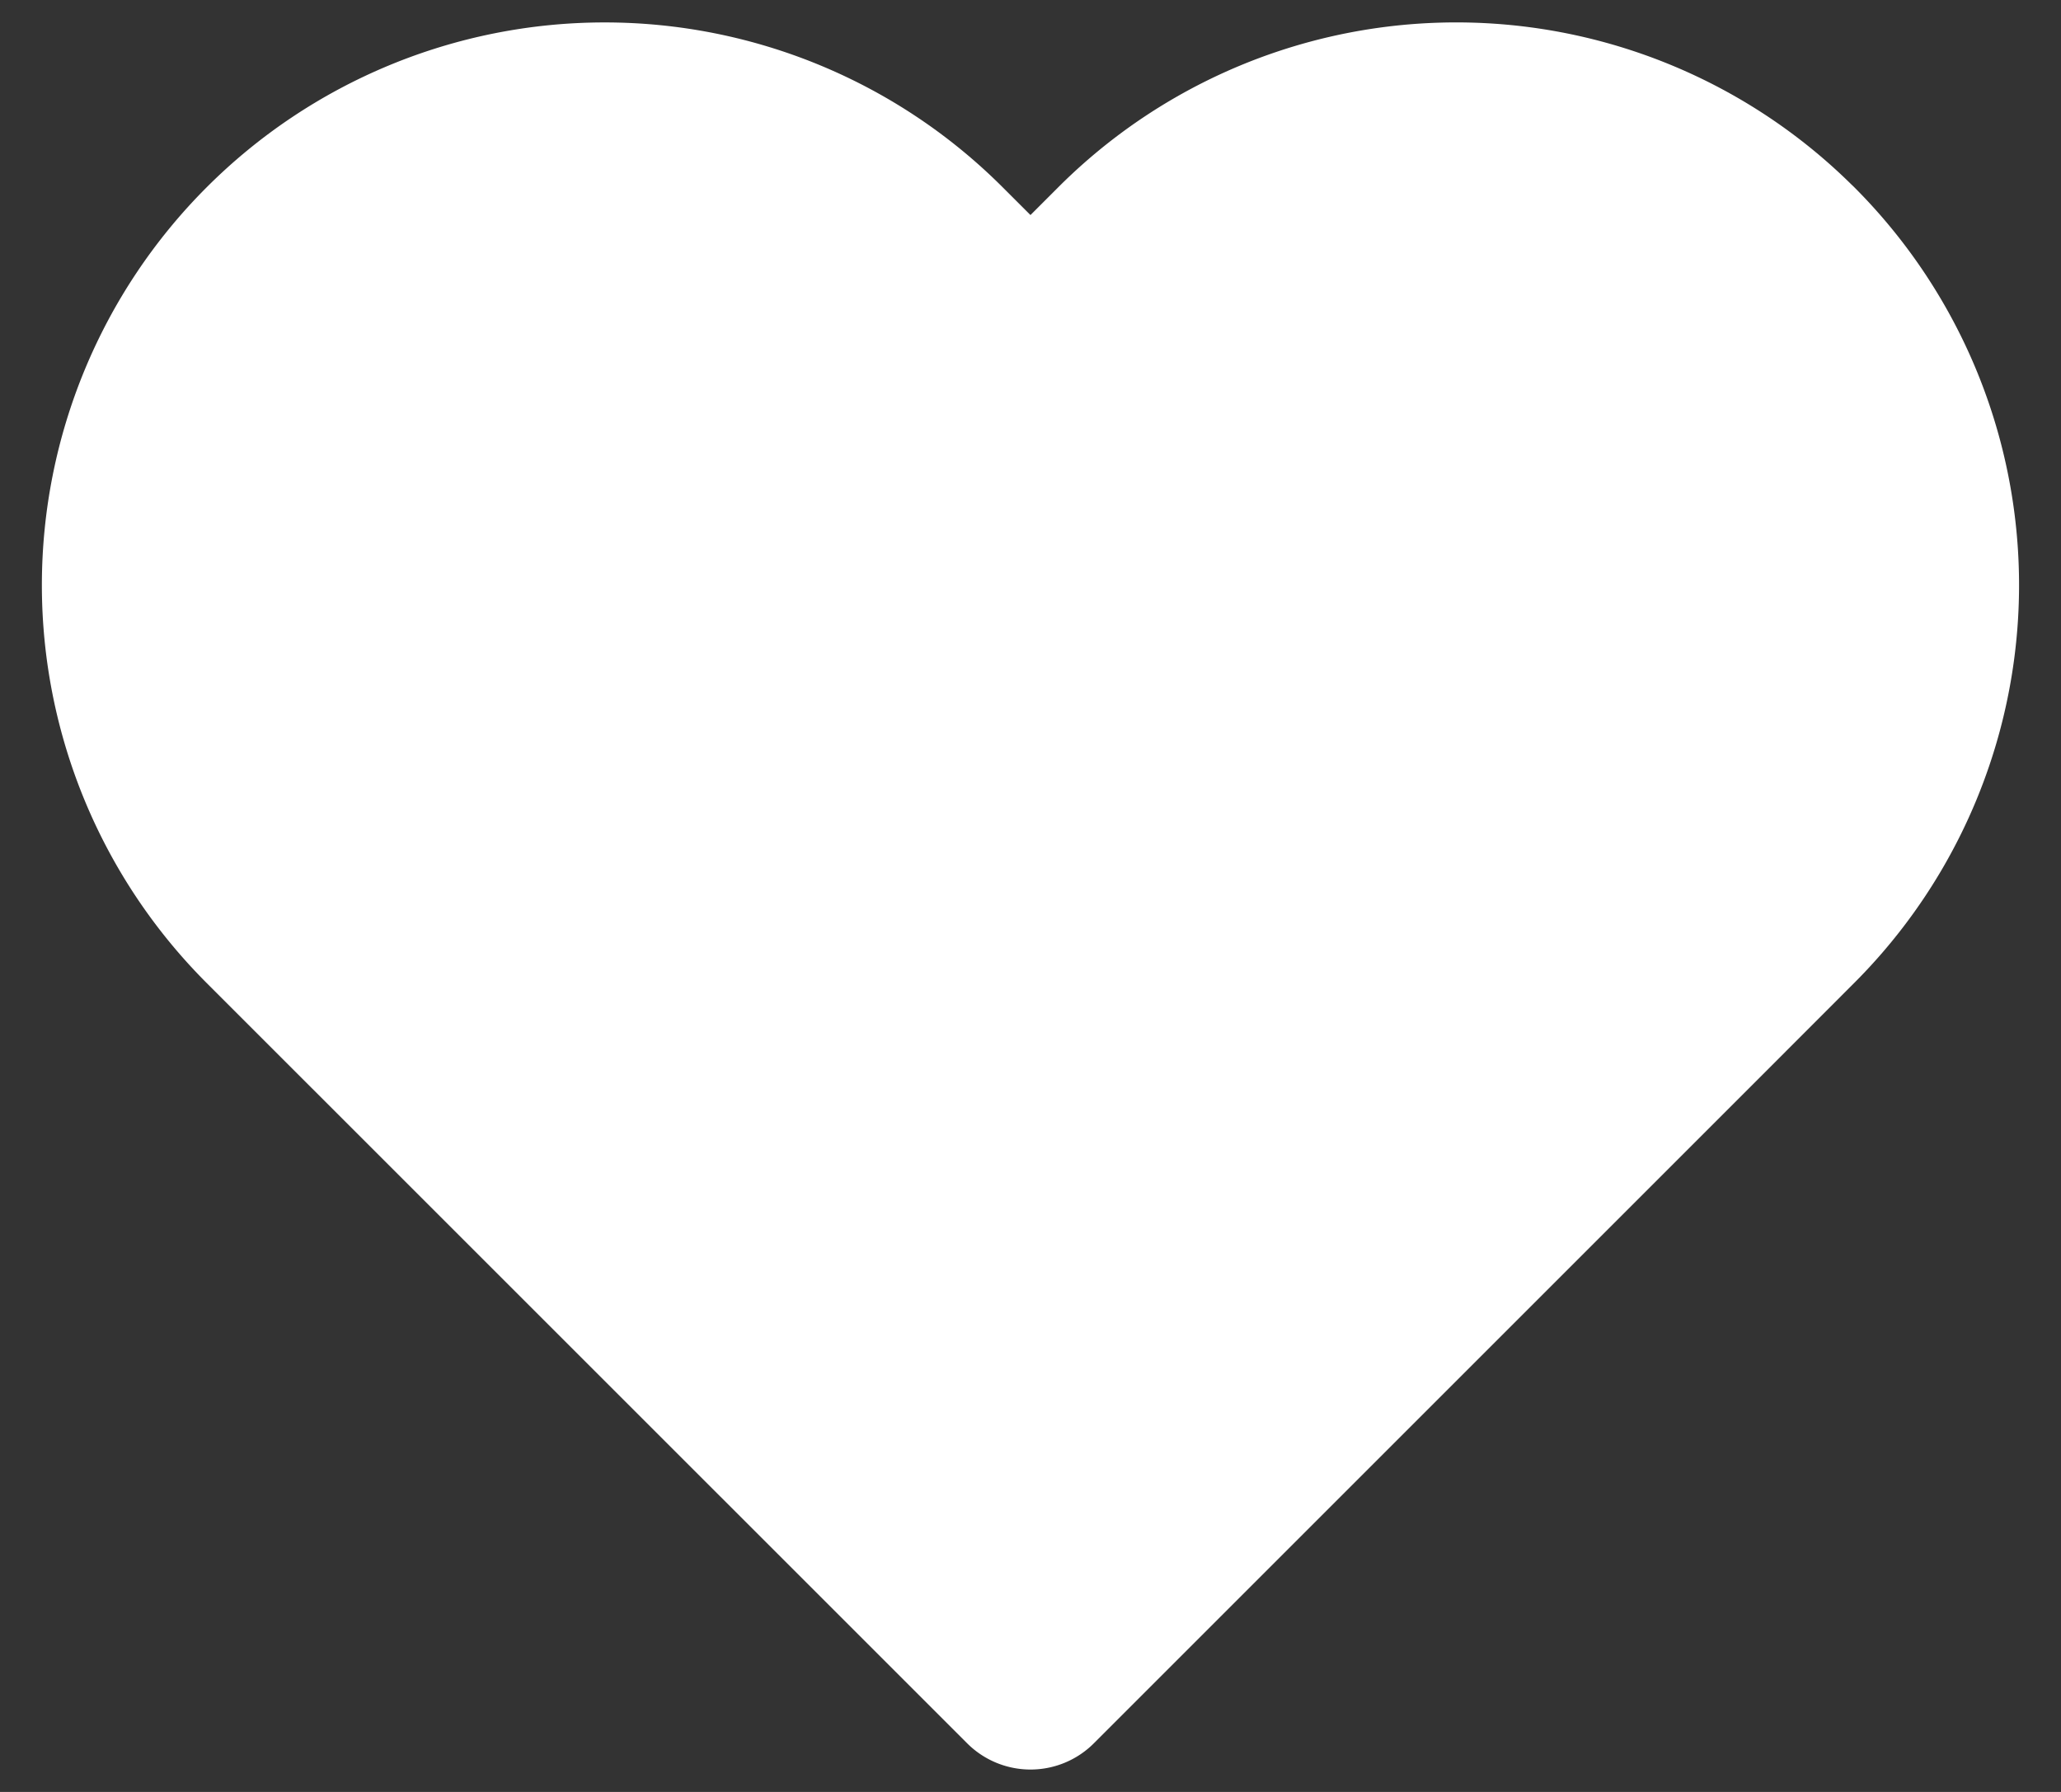 <svg xmlns="http://www.w3.org/2000/svg" width="23" height="20" viewBox="0 0 23 20"><rect x="0" y="0" width="23" height="20" fill="#333333" stroke="none"/><g><g><path fill="#fff" stroke="#fff" stroke-linecap="round" stroke-linejoin="round" stroke-miterlimit="20" stroke-width="2" d="M19.985 2.797a5.28 5.28 0 0 0-7.468 0L11.5 3.814v0l-1.018-1.017a5.28 5.28 0 1 0-7.468 7.468l1.018 1.018v0L11.5 18.75v0l7.468-7.468v0l1.017-1.018a5.28 5.28 0 0 0 0-7.468z"/></g></g></svg>